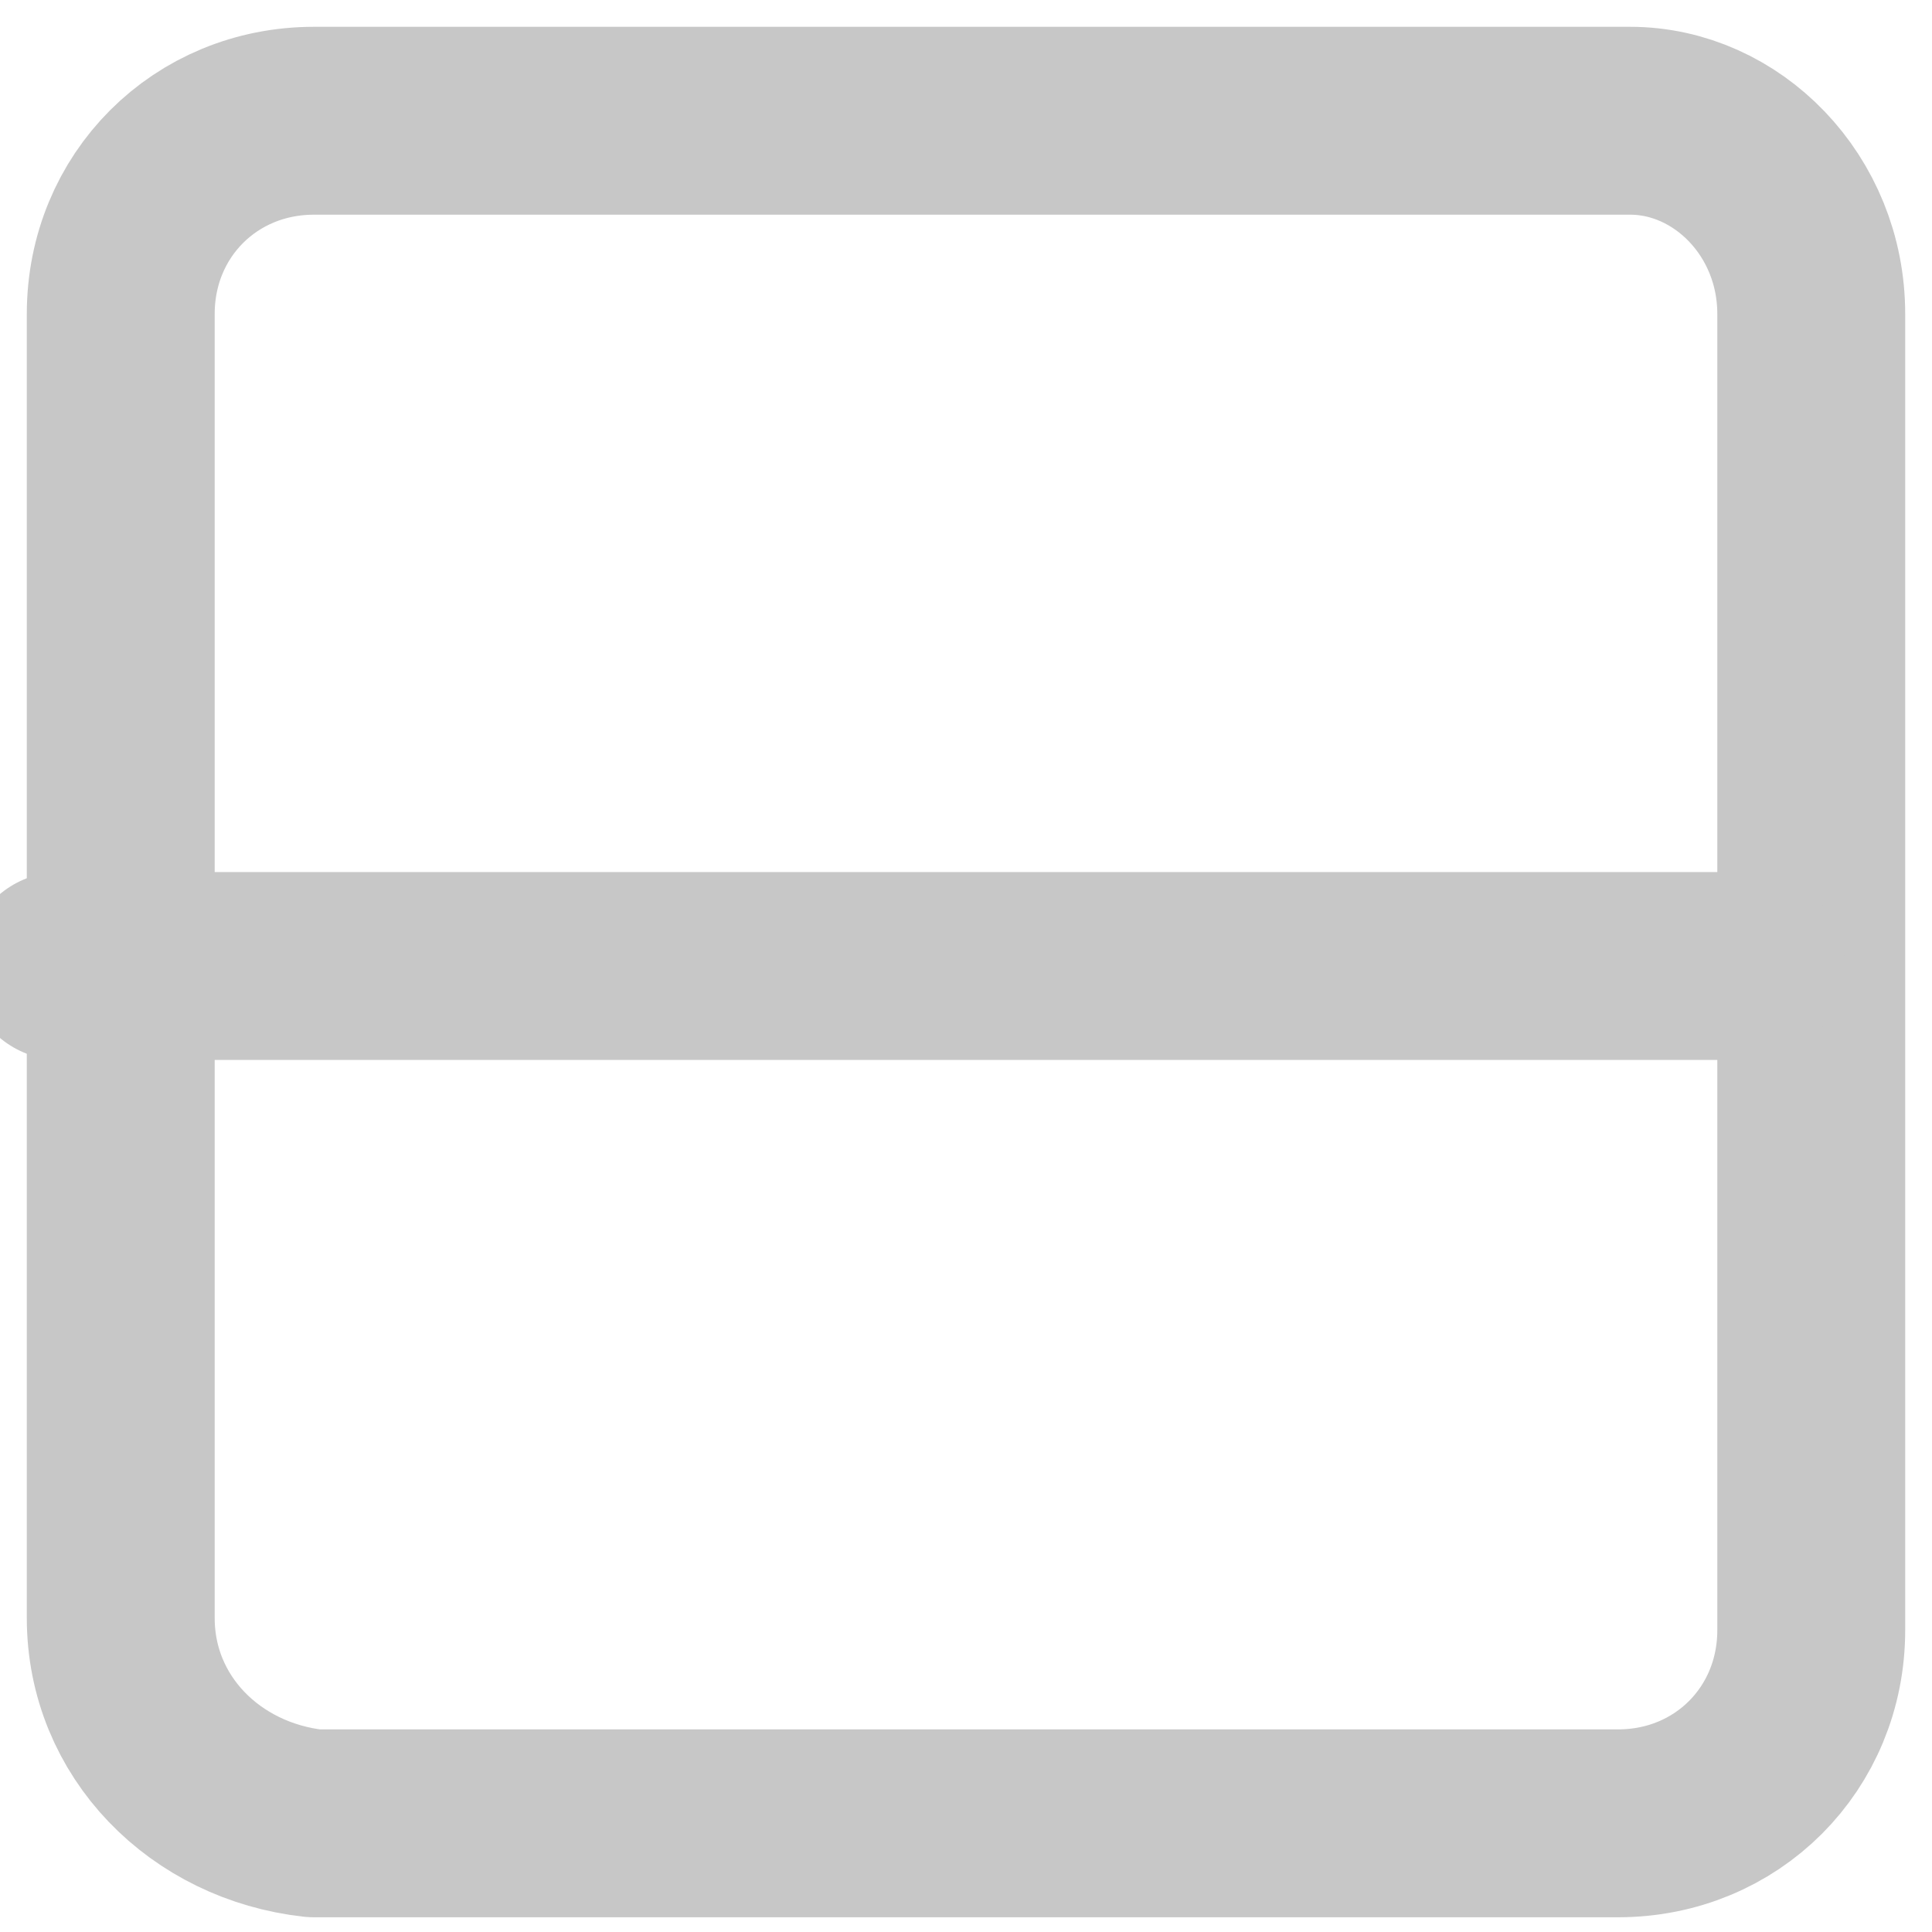 <?xml version="1.0" encoding="utf-8"?>
<!-- Generator: Adobe Illustrator 23.0.1, SVG Export Plug-In . SVG Version: 6.00 Build 0)  -->
<svg version="1.1" id="Layer_1" xmlns="http://www.w3.org/2000/svg" xmlns:xlink="http://www.w3.org/1999/xlink" x="0px" y="0px"
	 viewBox="0 0 16 16" style="enable-background:new 0 0 16 16;" xml:space="preserve">
<style type="text/css">
	.st0{filter:url(#filter-1);}
	.st1{opacity:0;fill-rule:evenodd;clip-rule:evenodd;fill:#D8D8D8;}
	.st2{fill:none;stroke:#C7C7C7;stroke-width:1.556;stroke-linecap:round;stroke-linejoin:round;}
</style>
<filter  filterUnits="objectBoundingBox" height="100.0%" id="filter-1" width="100.0%" x="0.0%" y="0.0%">
	<feOffset  dx="0" dy="0" in="SourceAlpha" result="shadowOffsetOuter1"></feOffset>
	
		<feColorMatrix  in="shadowOffsetOuter1" result="shadowMatrixOuter1" type="matrix" values="0 0 0 0 0   0 0 0 0 0   0 0 0 0 0  0 0 0 0.5 0">
		</feColorMatrix>
	<feMerge>
		<feMergeNode  in="shadowMatrixOuter1"></feMergeNode>
		<feMergeNode  in="SourceGraphic"></feMergeNode>
	</feMerge>
</filter>
<title>icon-mode-split-on</title>
<desc>Created with Sketch.</desc>
<g id="Artboard-4" transform="translate(-1378, -372)">
	<g id="Group" transform="translate(1336, 363)" class="st0">
		<g id="icon-mode-split-on_1_" transform="translate(40, 7)">
			<g id="Rectangle-7_1_">
				<rect class="st1" width="20" height="20"/>
			</g>
			<g id="sidebar_1_" transform="translate(3, 3)">
				<path id="Rectangle-path_1_" class="st2" d="M1.6,0h10.9C13.3,0,14,0.7,14,1.6v10.9c0,0.9-0.7,1.6-1.6,1.6H1.6
					C0.7,14,0,13.3,0,12.4V1.6C0,0.7,0.7,0,1.6,0z"/>
				<path id="Shape_1_" class="st2" d="M-0.5,7h14"/>
			</g>
		</g>
	</g>
</g>
</svg>
